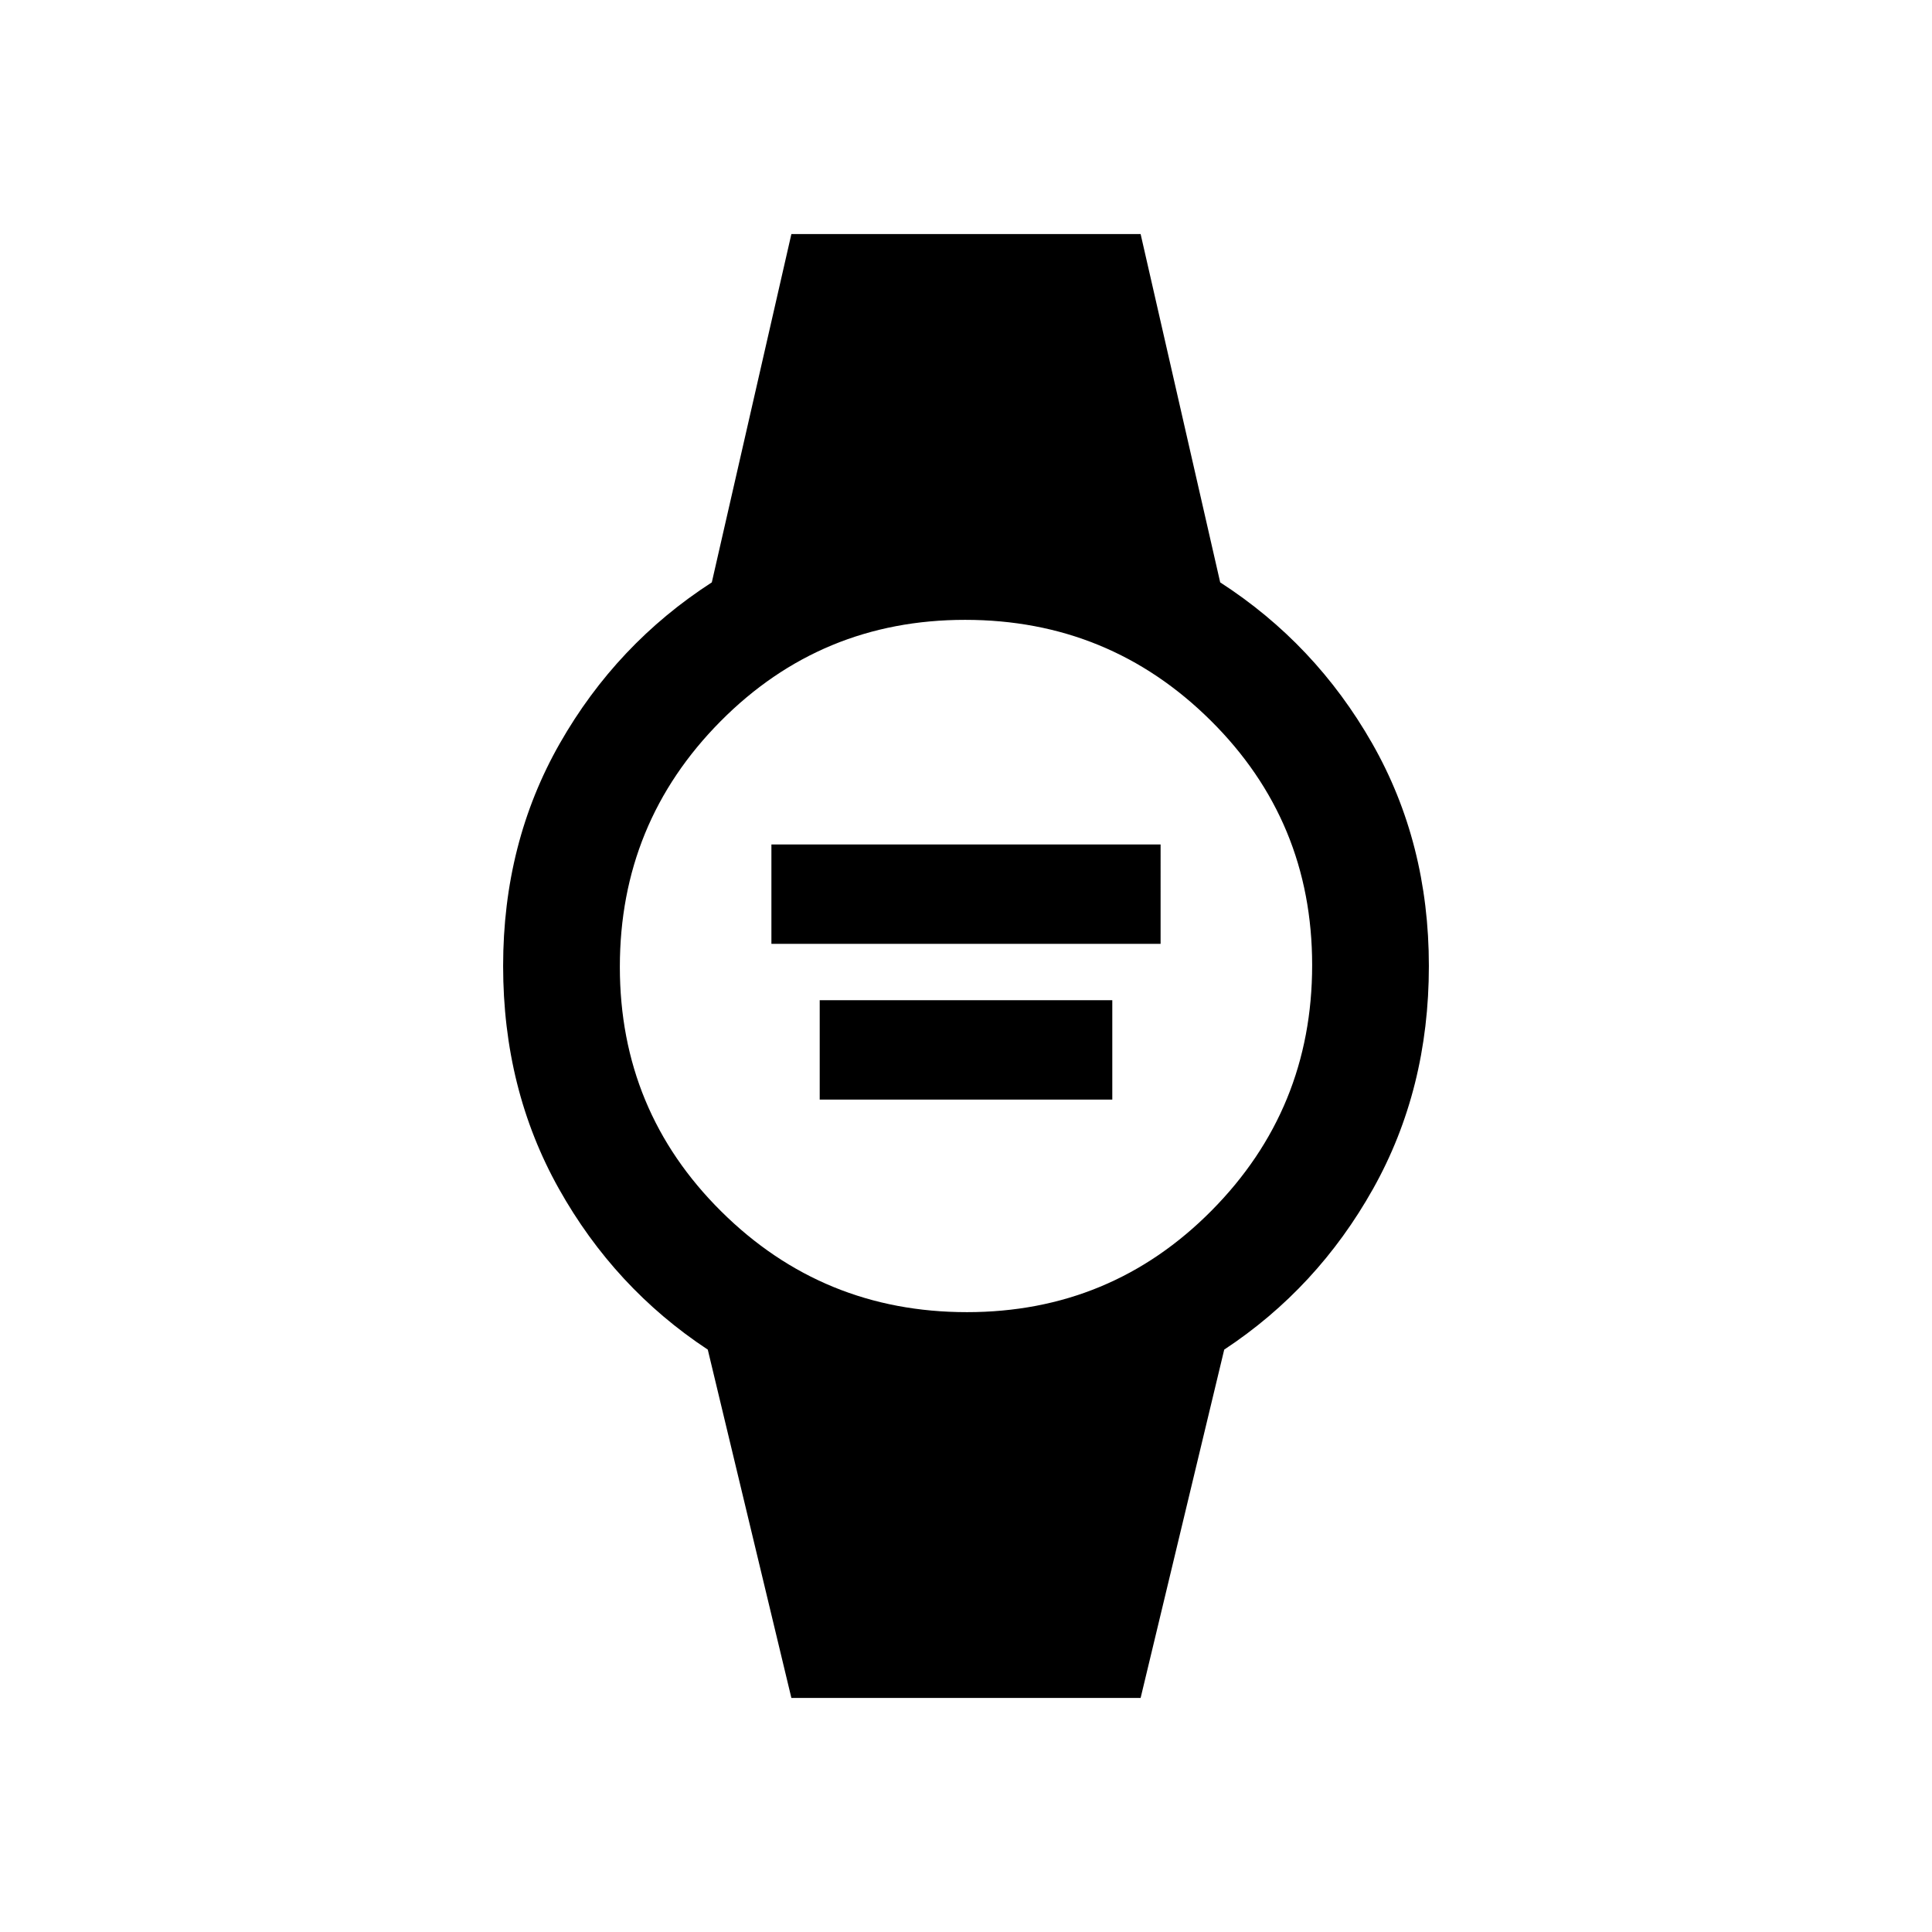 <svg xmlns="http://www.w3.org/2000/svg" height="20" viewBox="0 96 960 960" width="20"><path d="M383.308 565v-49.385h193.384V565H383.308Zm24 77.385V593h145.384v49.385H407.308Zm-14.077 297.308-41.539-173.078q-46.308-30.538-74-79.961T250 576q0-61.231 28.192-110.654 28.192-49.423 75.5-79.961l39.539-173.078h173.538l39.539 173.078q47.308 30.538 75.5 79.961T710 576q0 61.231-27.692 110.654-27.692 49.423-74 79.961l-41.539 173.078H393.231ZM480.438 748Q552 748 602 697.562t50-122Q652 504 601.562 454t-122-50Q408 404 358 454.438t-50 122Q308 648 358.438 698t122 50Z"/></svg>